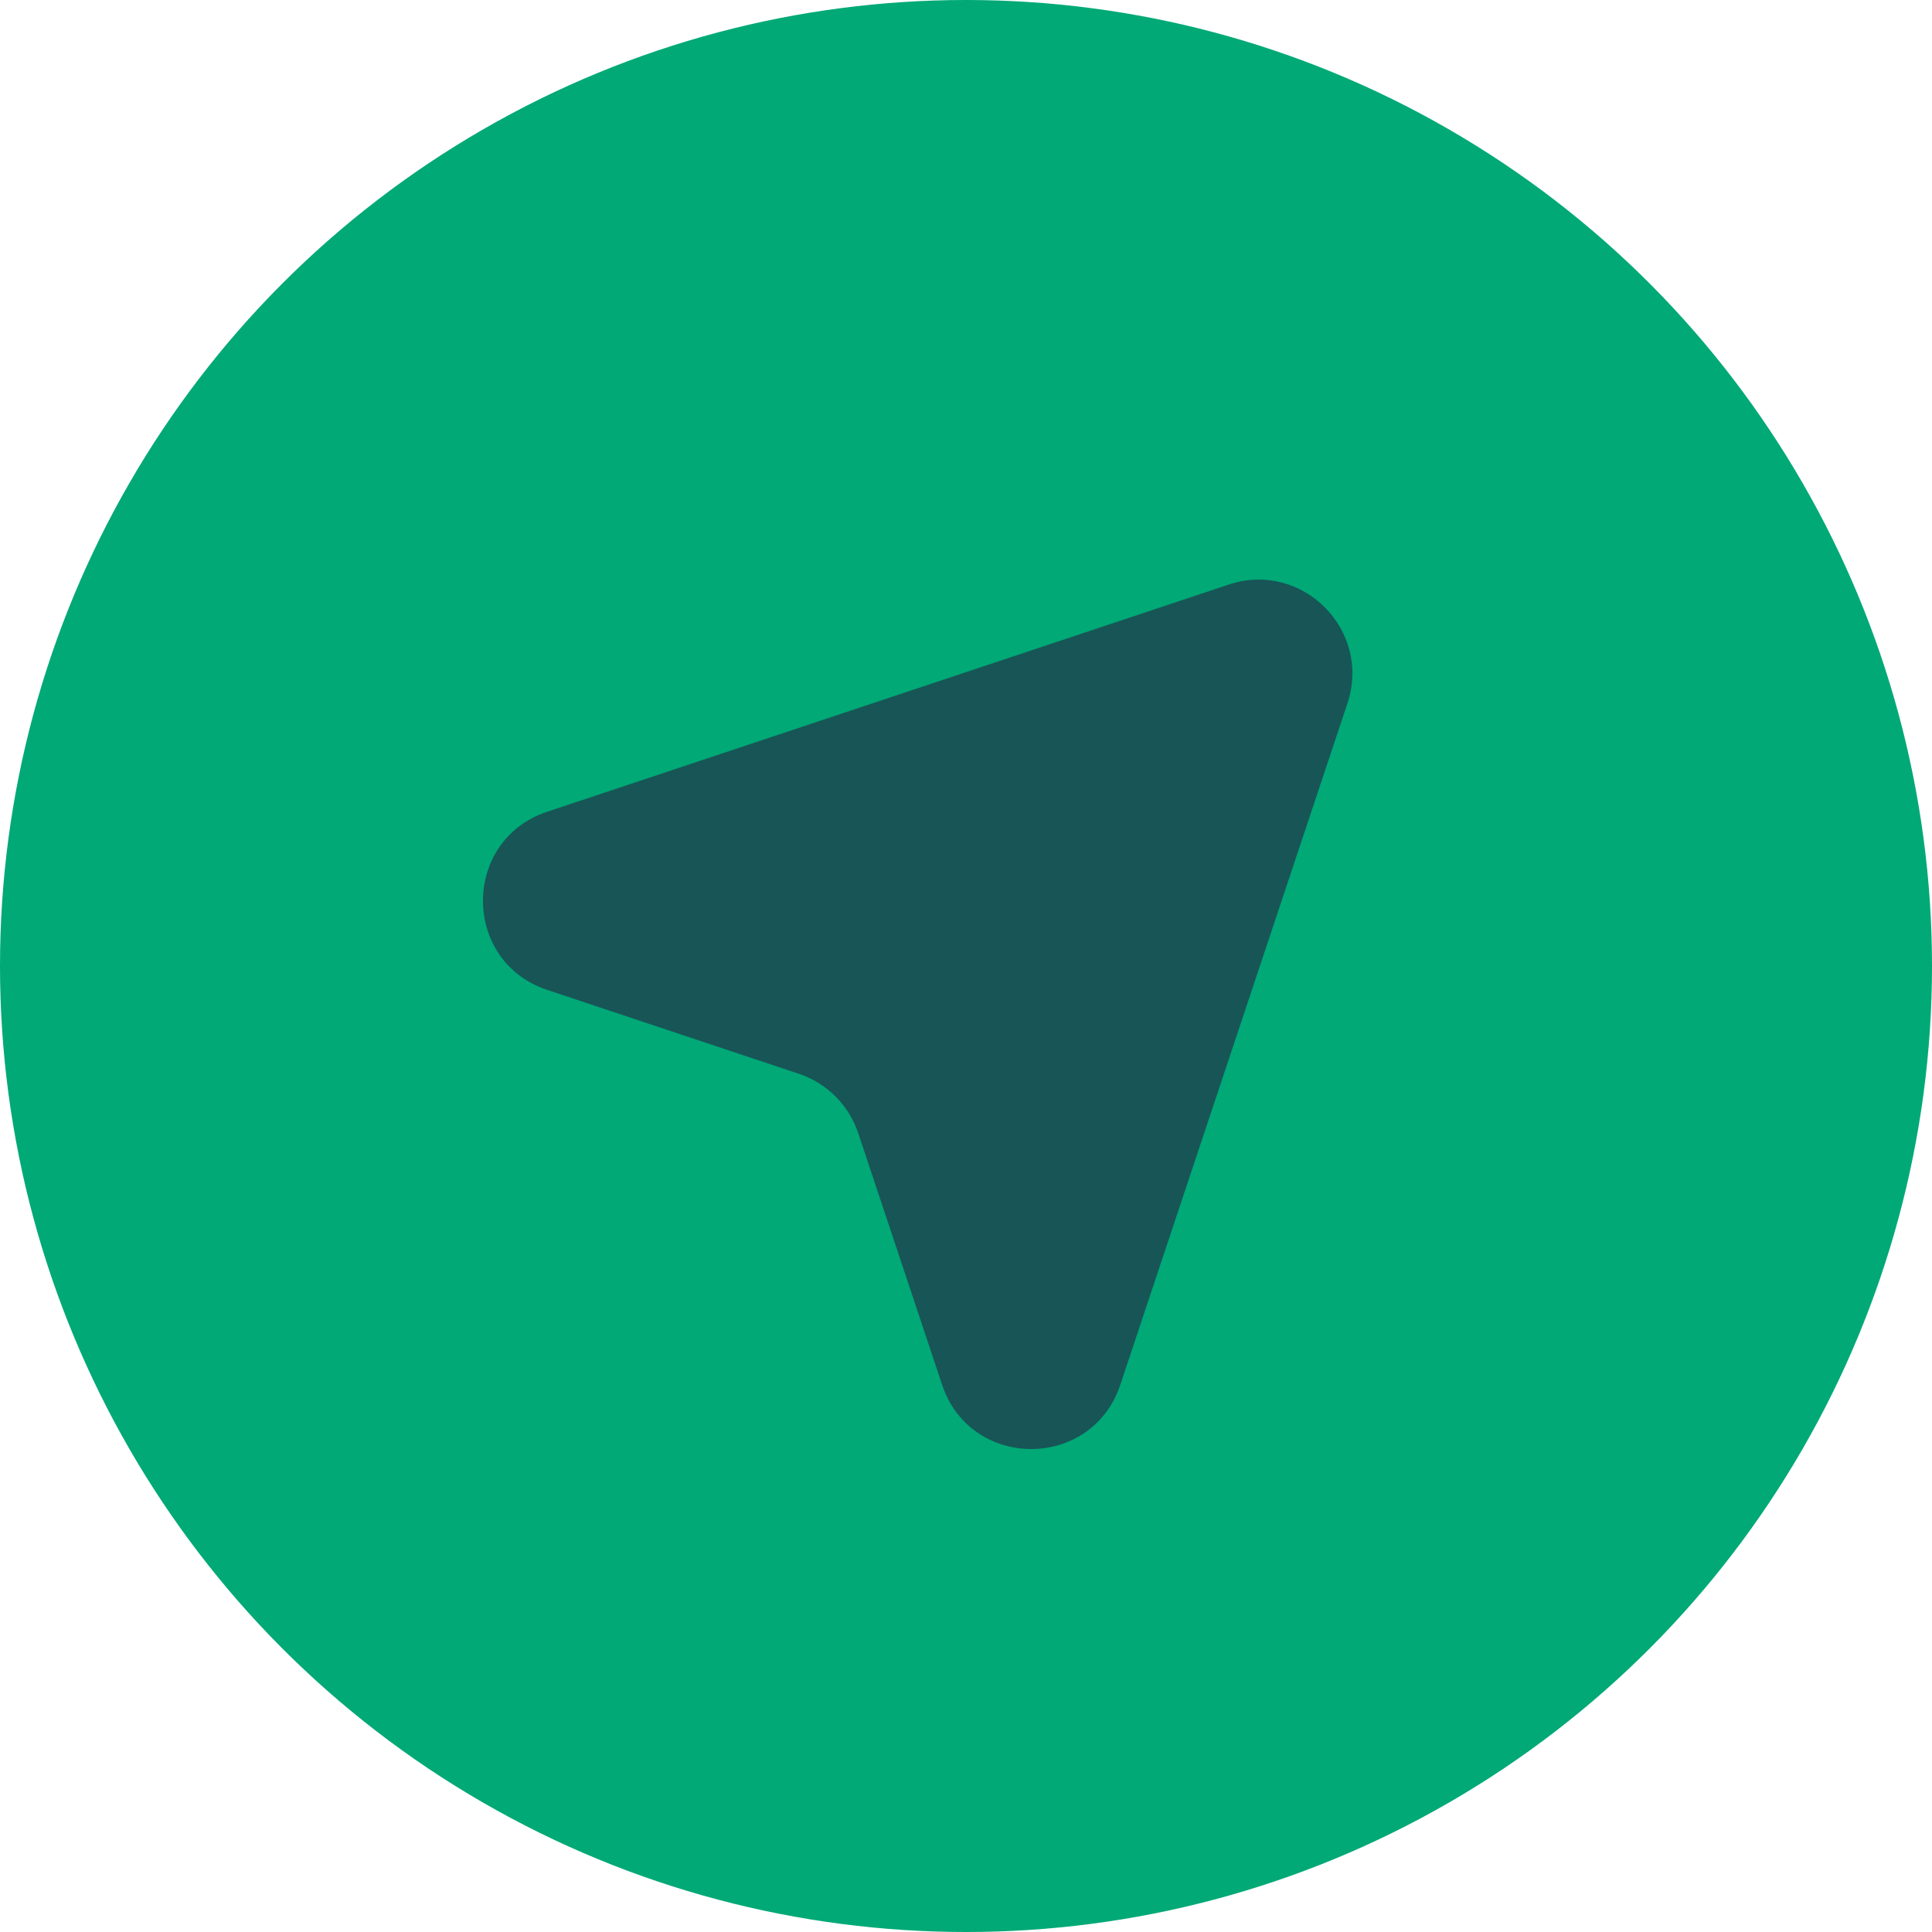 <svg width="60" height="60" viewBox="0 0 60 60" fill="none" xmlns="http://www.w3.org/2000/svg">
<circle cx="30" cy="30" r="30" fill="#00a976"/>
<path d="M16.994 25.209L38.156 18.155C40.436 17.395 42.605 19.564 41.845 21.844L34.791 43.006C33.905 45.665 30.144 45.665 29.258 43.006L26.653 35.191C26.363 34.321 25.679 33.637 24.809 33.347L16.994 30.742C14.335 29.856 14.335 26.095 16.994 25.209Z" fill="#175557"/>
</svg>
